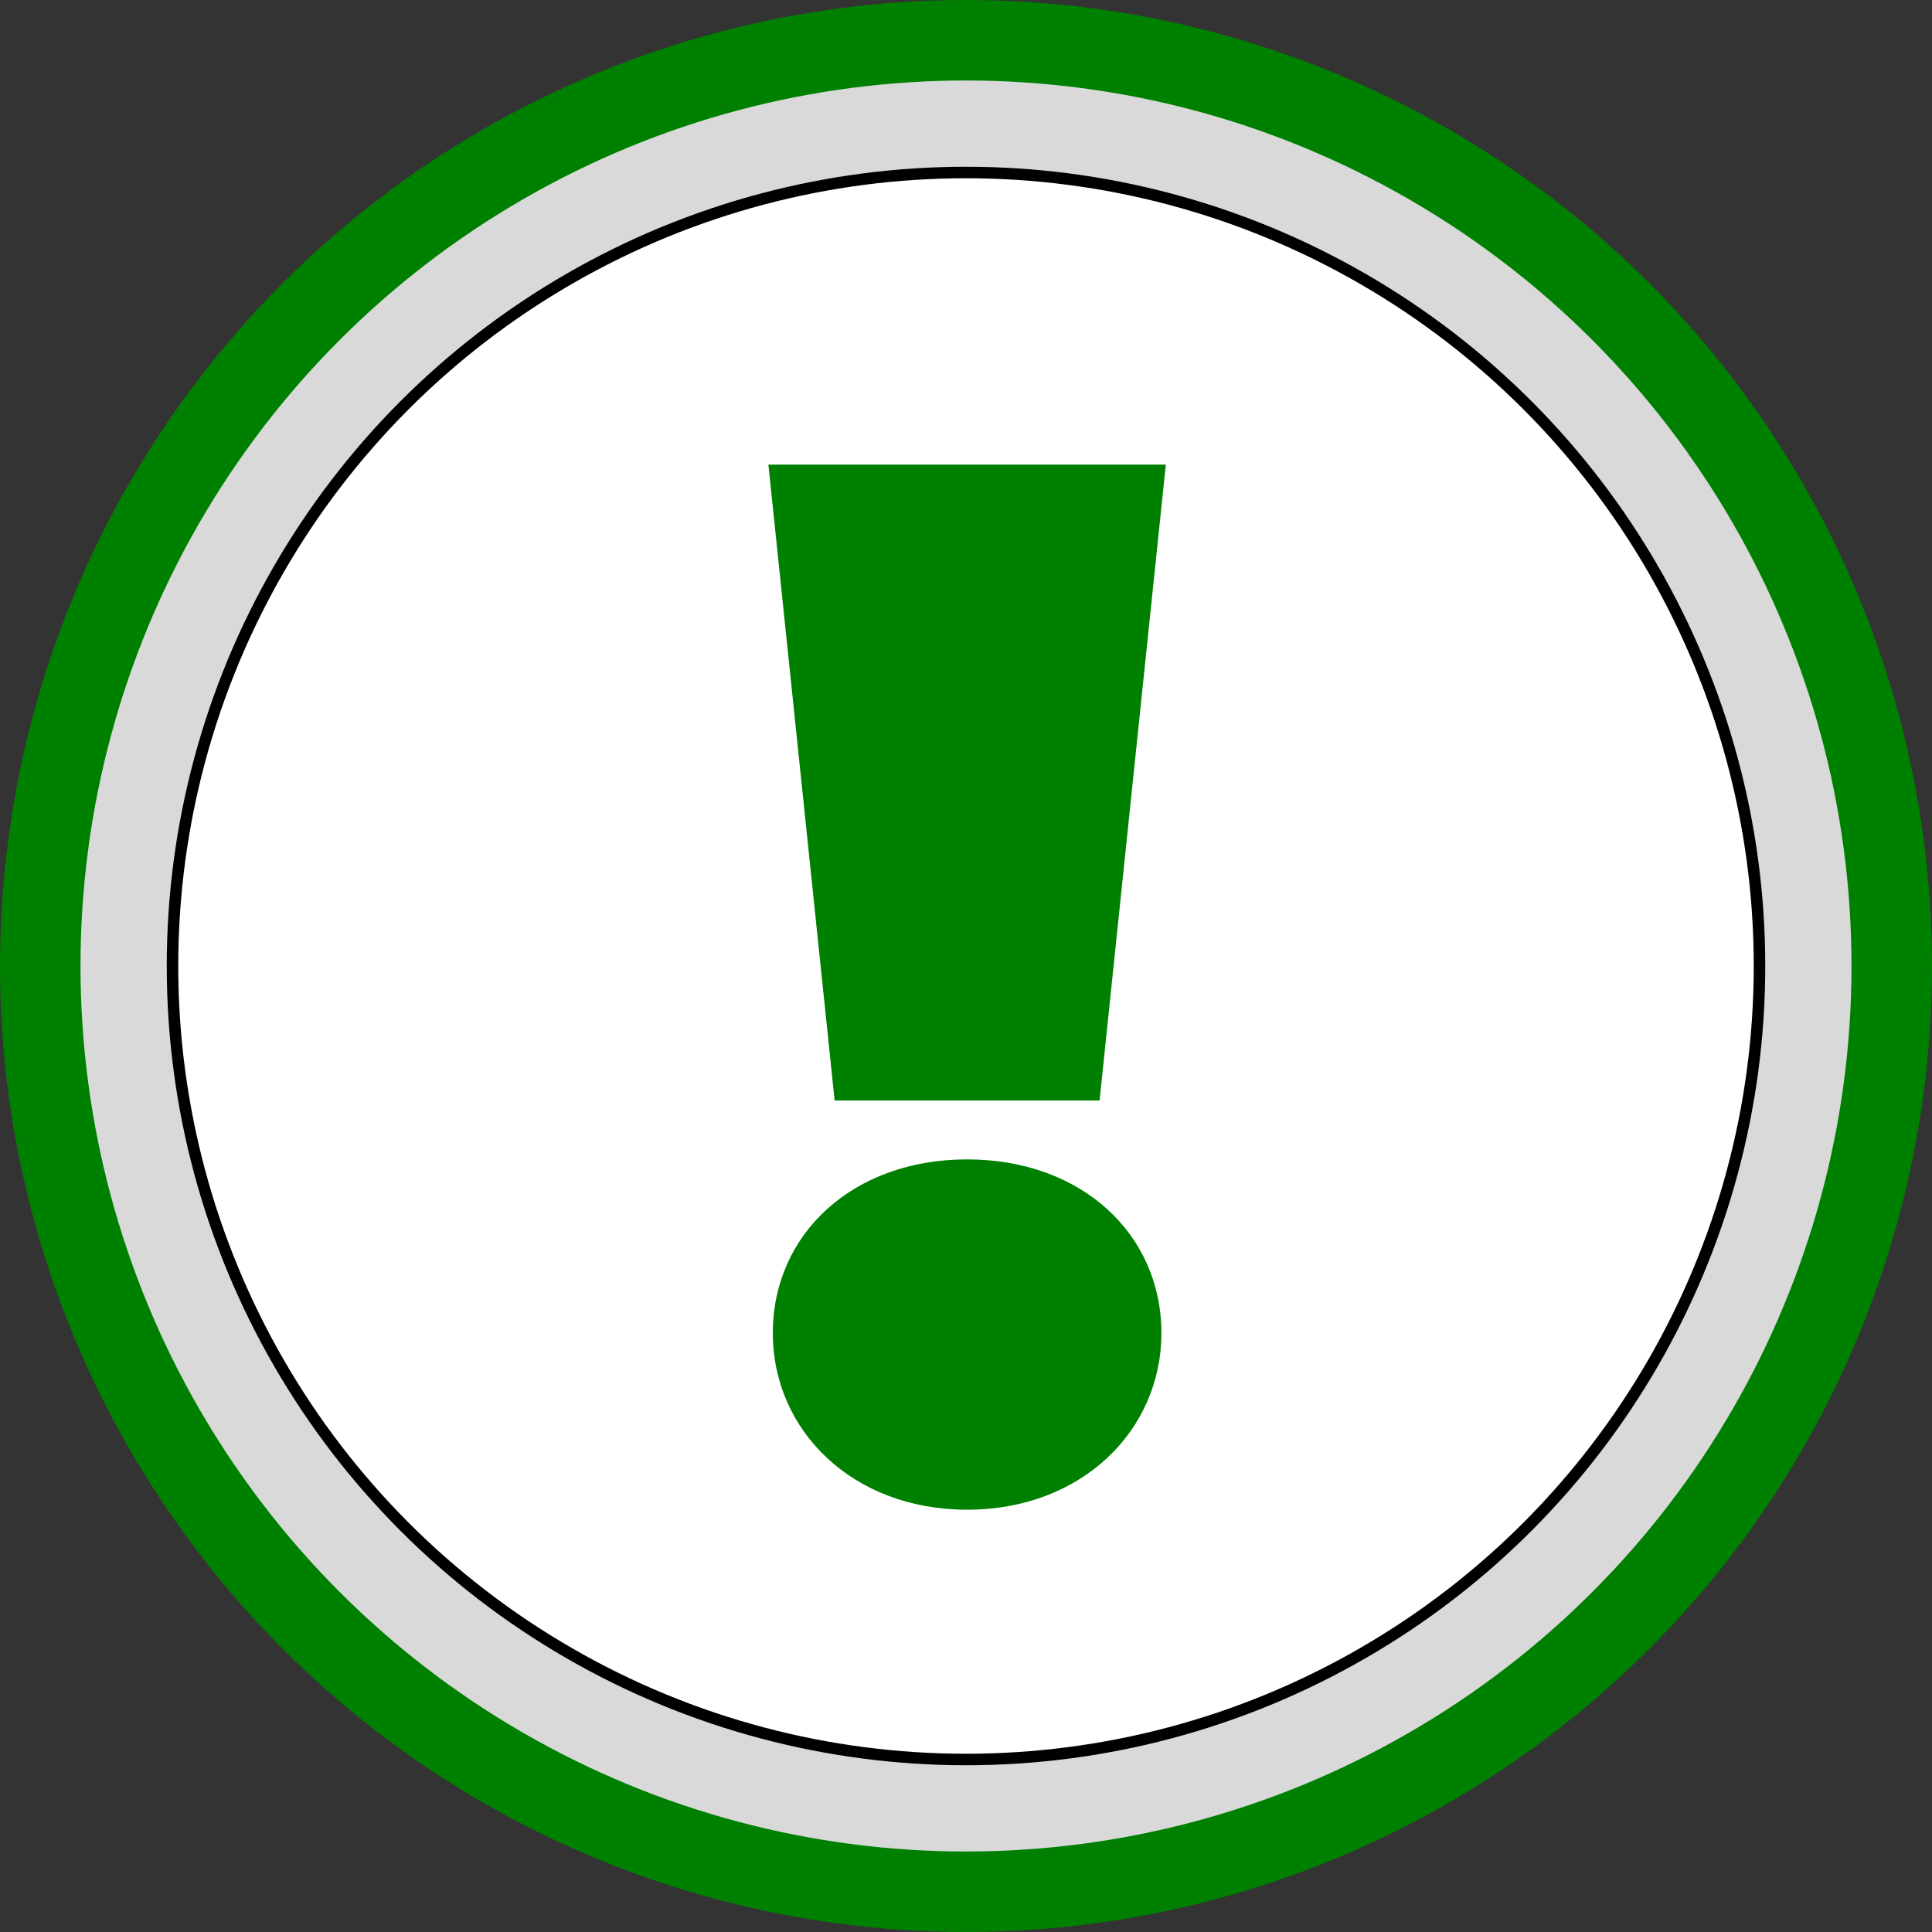<svg width="168" height="168" viewBox="0 0 168 168" fill="none" xmlns="http://www.w3.org/2000/svg">
<rect x="0" y="0" width="168" height="168" fill="#333333" stroke="none"/>
<circle cx="84" cy="84" r="80.5" fill="#D9D9D9" stroke="#008000" stroke-width="7"/>
<circle cx="84" cy="84" r="69" fill="white"/>
<circle cx="84" cy="84" r="69" stroke="black"/>
<path d="M72.576 95.696H95.616L101.376 40.4H66.816L72.576 95.696ZM84.096 131.28C94.08 131.28 100.992 124.368 100.992 115.92C100.992 107.344 94.08 100.816 84.096 100.816C74.112 100.816 67.2 107.344 67.2 115.92C67.2 124.368 74.112 131.28 84.096 131.28Z" fill="#008000"/>
</svg>
